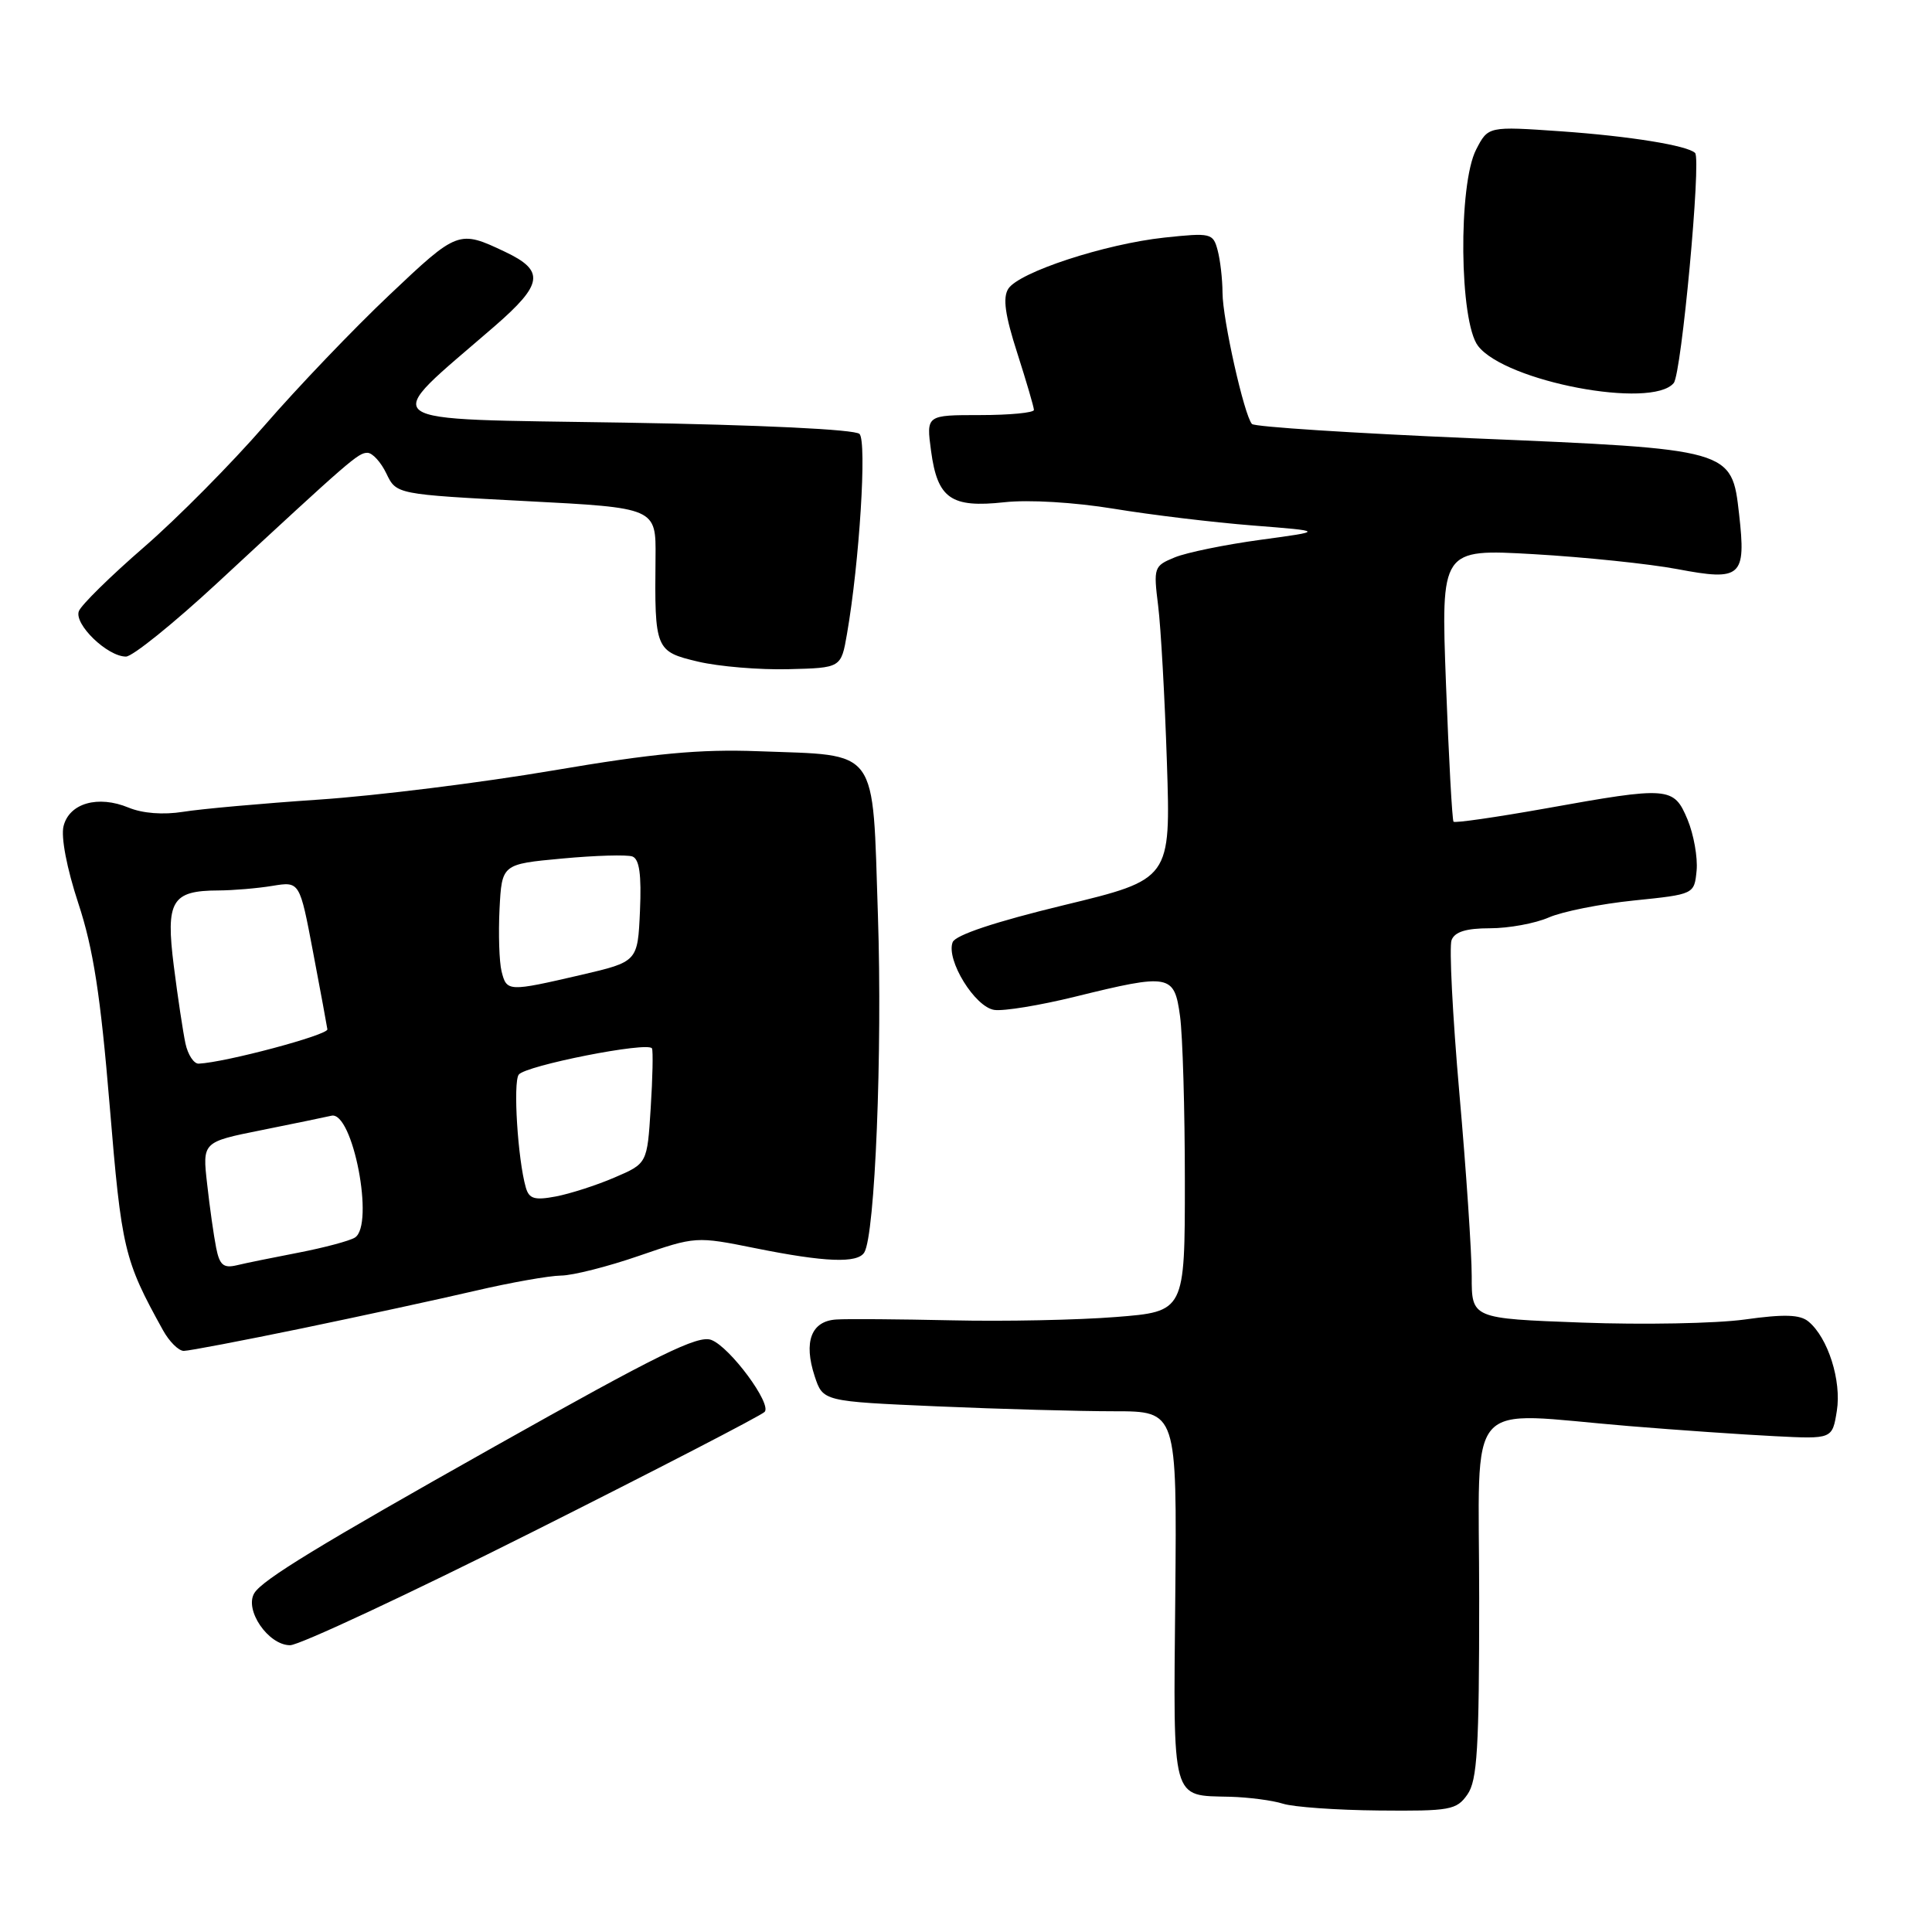 <?xml version="1.0" encoding="UTF-8" standalone="no"?>
<!DOCTYPE svg PUBLIC "-//W3C//DTD SVG 1.1//EN" "http://www.w3.org/Graphics/SVG/1.1/DTD/svg11.dtd" >
<svg xmlns="http://www.w3.org/2000/svg" xmlns:xlink="http://www.w3.org/1999/xlink" version="1.1" viewBox="0 0 256 256">
 <g >
 <path fill="currentColor"
d=" M 194.44 237.78 C 195.75 235.92 196.00 231.68 196.00 211.78 C 196.00 184.51 193.71 187.14 215.83 188.96 C 222.25 189.49 230.94 190.09 235.15 190.30 C 242.79 190.69 242.79 190.69 243.39 186.95 C 244.03 182.96 242.22 177.25 239.63 175.11 C 238.51 174.18 236.43 174.11 231.20 174.84 C 227.38 175.37 217.67 175.55 209.63 175.25 C 195.00 174.71 195.00 174.71 195.01 169.10 C 195.01 166.02 194.28 155.09 193.37 144.82 C 192.47 134.54 192.01 125.43 192.34 124.57 C 192.76 123.47 194.27 123.00 197.43 123.00 C 199.91 123.00 203.41 122.36 205.22 121.57 C 207.02 120.78 212.10 119.77 216.50 119.32 C 224.50 118.50 224.50 118.50 224.81 115.35 C 224.97 113.62 224.43 110.58 223.61 108.60 C 221.78 104.23 221.18 104.18 204.76 107.13 C 198.24 108.29 192.77 109.08 192.60 108.88 C 192.42 108.67 191.97 100.45 191.60 90.61 C 190.93 72.73 190.93 72.73 203.22 73.43 C 209.97 73.82 218.54 74.71 222.26 75.41 C 230.74 77.02 231.38 76.45 230.44 68.13 C 229.46 59.49 229.55 59.52 195.00 58.07 C 179.32 57.40 166.22 56.56 165.89 56.18 C 164.86 55.04 162.00 42.30 161.99 38.79 C 161.98 36.98 161.69 34.44 161.34 33.15 C 160.74 30.89 160.45 30.83 154.30 31.48 C 146.40 32.33 134.99 36.07 133.60 38.27 C 132.85 39.46 133.18 41.77 134.79 46.77 C 136.00 50.55 137.00 53.95 137.00 54.32 C 137.00 54.69 133.79 55.00 129.86 55.00 C 122.73 55.00 122.73 55.00 123.37 59.75 C 124.22 66.07 126.01 67.32 133.08 66.55 C 136.32 66.19 142.38 66.56 147.58 67.41 C 152.48 68.22 160.78 69.22 166.00 69.63 C 175.50 70.38 175.50 70.38 167.00 71.53 C 162.32 72.17 157.22 73.21 155.65 73.86 C 152.90 74.99 152.83 75.19 153.46 80.26 C 153.82 83.14 154.34 92.48 154.62 101.00 C 155.13 116.51 155.13 116.51 140.96 119.94 C 131.84 122.15 126.59 123.90 126.23 124.85 C 125.33 127.19 129.19 133.46 131.76 133.82 C 133.01 134.00 137.81 133.21 142.44 132.07 C 155.03 128.97 155.60 129.08 156.36 134.64 C 156.71 137.19 157.00 147.04 157.00 156.53 C 157.00 173.79 157.00 173.79 147.86 174.51 C 142.84 174.91 133.05 175.11 126.11 174.95 C 119.18 174.80 112.29 174.74 110.82 174.84 C 107.49 175.04 106.45 177.79 107.95 182.36 C 109.05 185.69 109.05 185.69 124.19 186.35 C 132.51 186.71 143.06 187.00 147.64 187.00 C 155.95 187.00 155.95 187.00 155.73 211.53 C 155.47 239.09 155.14 237.88 163.00 238.08 C 165.47 238.15 168.62 238.56 170.00 239.00 C 171.38 239.44 177.09 239.85 182.69 239.90 C 192.15 239.99 193.00 239.84 194.44 237.78 Z  M 70.52 203.01 C 86.95 194.76 100.80 187.60 101.31 187.09 C 102.33 186.07 96.74 178.50 94.26 177.55 C 92.50 176.87 87.32 179.42 65.50 191.69 C 42.25 204.77 34.83 209.30 33.71 211.08 C 32.33 213.29 35.54 218.00 38.44 218.00 C 39.66 218.00 54.10 211.25 70.52 203.01 Z  M 40.04 176.01 C 47.99 174.36 58.33 172.12 63.00 171.03 C 67.67 169.94 72.77 169.04 74.33 169.02 C 75.89 169.01 80.55 167.83 84.68 166.40 C 92.18 163.82 92.23 163.81 100.12 165.40 C 109.30 167.25 113.62 167.42 114.52 165.96 C 115.95 163.66 116.93 139.35 116.33 121.31 C 115.58 98.71 116.63 100.15 100.43 99.54 C 92.73 99.25 86.64 99.82 73.29 102.09 C 63.82 103.70 49.87 105.44 42.29 105.95 C 34.71 106.46 26.59 107.19 24.26 107.57 C 21.62 107.99 18.89 107.78 17.03 107.01 C 12.99 105.34 9.18 106.42 8.42 109.47 C 8.06 110.92 8.85 115.05 10.38 119.70 C 12.36 125.70 13.32 131.88 14.53 146.47 C 16.11 165.58 16.44 166.95 21.59 176.25 C 22.42 177.76 23.67 179.00 24.35 179.00 C 25.03 179.00 32.09 177.65 40.04 176.01 Z  M 112.23 84.00 C 113.88 74.50 114.88 58.50 113.89 57.50 C 113.30 56.90 100.82 56.30 82.70 56.00 C 48.74 55.44 50.20 56.52 65.50 43.26 C 71.98 37.64 72.23 35.88 66.91 33.36 C 60.79 30.46 60.65 30.51 51.59 39.09 C 46.85 43.57 39.41 51.35 35.06 56.37 C 30.70 61.39 23.52 68.65 19.09 72.49 C 14.66 76.33 10.77 80.15 10.45 80.98 C 9.79 82.71 14.23 87.00 16.69 87.00 C 17.56 87.00 23.00 82.61 28.79 77.25 C 46.55 60.79 47.46 60.00 48.69 60.00 C 49.35 60.00 50.48 61.24 51.20 62.75 C 52.52 65.50 52.52 65.50 69.72 66.40 C 86.93 67.29 86.93 67.29 86.86 73.90 C 86.73 86.08 86.84 86.33 92.50 87.67 C 95.25 88.32 100.64 88.77 104.48 88.67 C 111.45 88.50 111.45 88.50 112.23 84.00 Z  M 221.78 50.75 C 222.81 49.49 225.44 21.11 224.61 20.27 C 223.61 19.28 215.96 18.04 206.85 17.40 C 197.19 16.73 197.19 16.73 195.60 19.81 C 193.20 24.45 193.37 42.63 195.85 45.84 C 199.49 50.58 218.90 54.26 221.78 50.75 Z  M 28.64 165.33 C 28.33 163.78 27.79 159.99 27.45 156.91 C 26.81 151.32 26.81 151.32 34.65 149.75 C 38.97 148.88 43.14 148.02 43.91 147.84 C 46.74 147.16 49.67 162.35 47.02 163.99 C 46.30 164.43 42.96 165.32 39.61 165.97 C 36.25 166.62 32.53 167.37 31.35 167.66 C 29.61 168.07 29.09 167.62 28.64 165.33 Z  M 69.67 157.34 C 68.61 153.64 67.97 143.47 68.73 142.40 C 69.58 141.20 85.90 137.97 86.39 138.92 C 86.55 139.24 86.48 142.80 86.22 146.84 C 85.76 154.17 85.76 154.17 81.42 156.03 C 79.03 157.06 75.53 158.18 73.64 158.54 C 70.82 159.07 70.10 158.85 69.67 157.34 Z  M 24.57 138.25 C 24.25 136.74 23.55 132.12 23.03 128.00 C 21.94 119.37 22.74 118.01 28.94 117.99 C 30.90 117.98 34.12 117.71 36.11 117.38 C 39.71 116.79 39.71 116.79 41.48 126.14 C 42.46 131.29 43.31 135.90 43.38 136.39 C 43.48 137.14 29.90 140.77 26.33 140.94 C 25.69 140.97 24.89 139.76 24.57 138.25 Z  M 66.46 128.71 C 66.15 127.45 66.03 123.74 66.19 120.46 C 66.50 114.50 66.50 114.50 74.50 113.76 C 78.90 113.35 83.08 113.23 83.80 113.49 C 84.72 113.84 85.01 115.88 84.80 120.70 C 84.50 127.43 84.50 127.43 77.00 129.18 C 67.32 131.42 67.14 131.42 66.46 128.71 Z "/>
</g>
</svg>